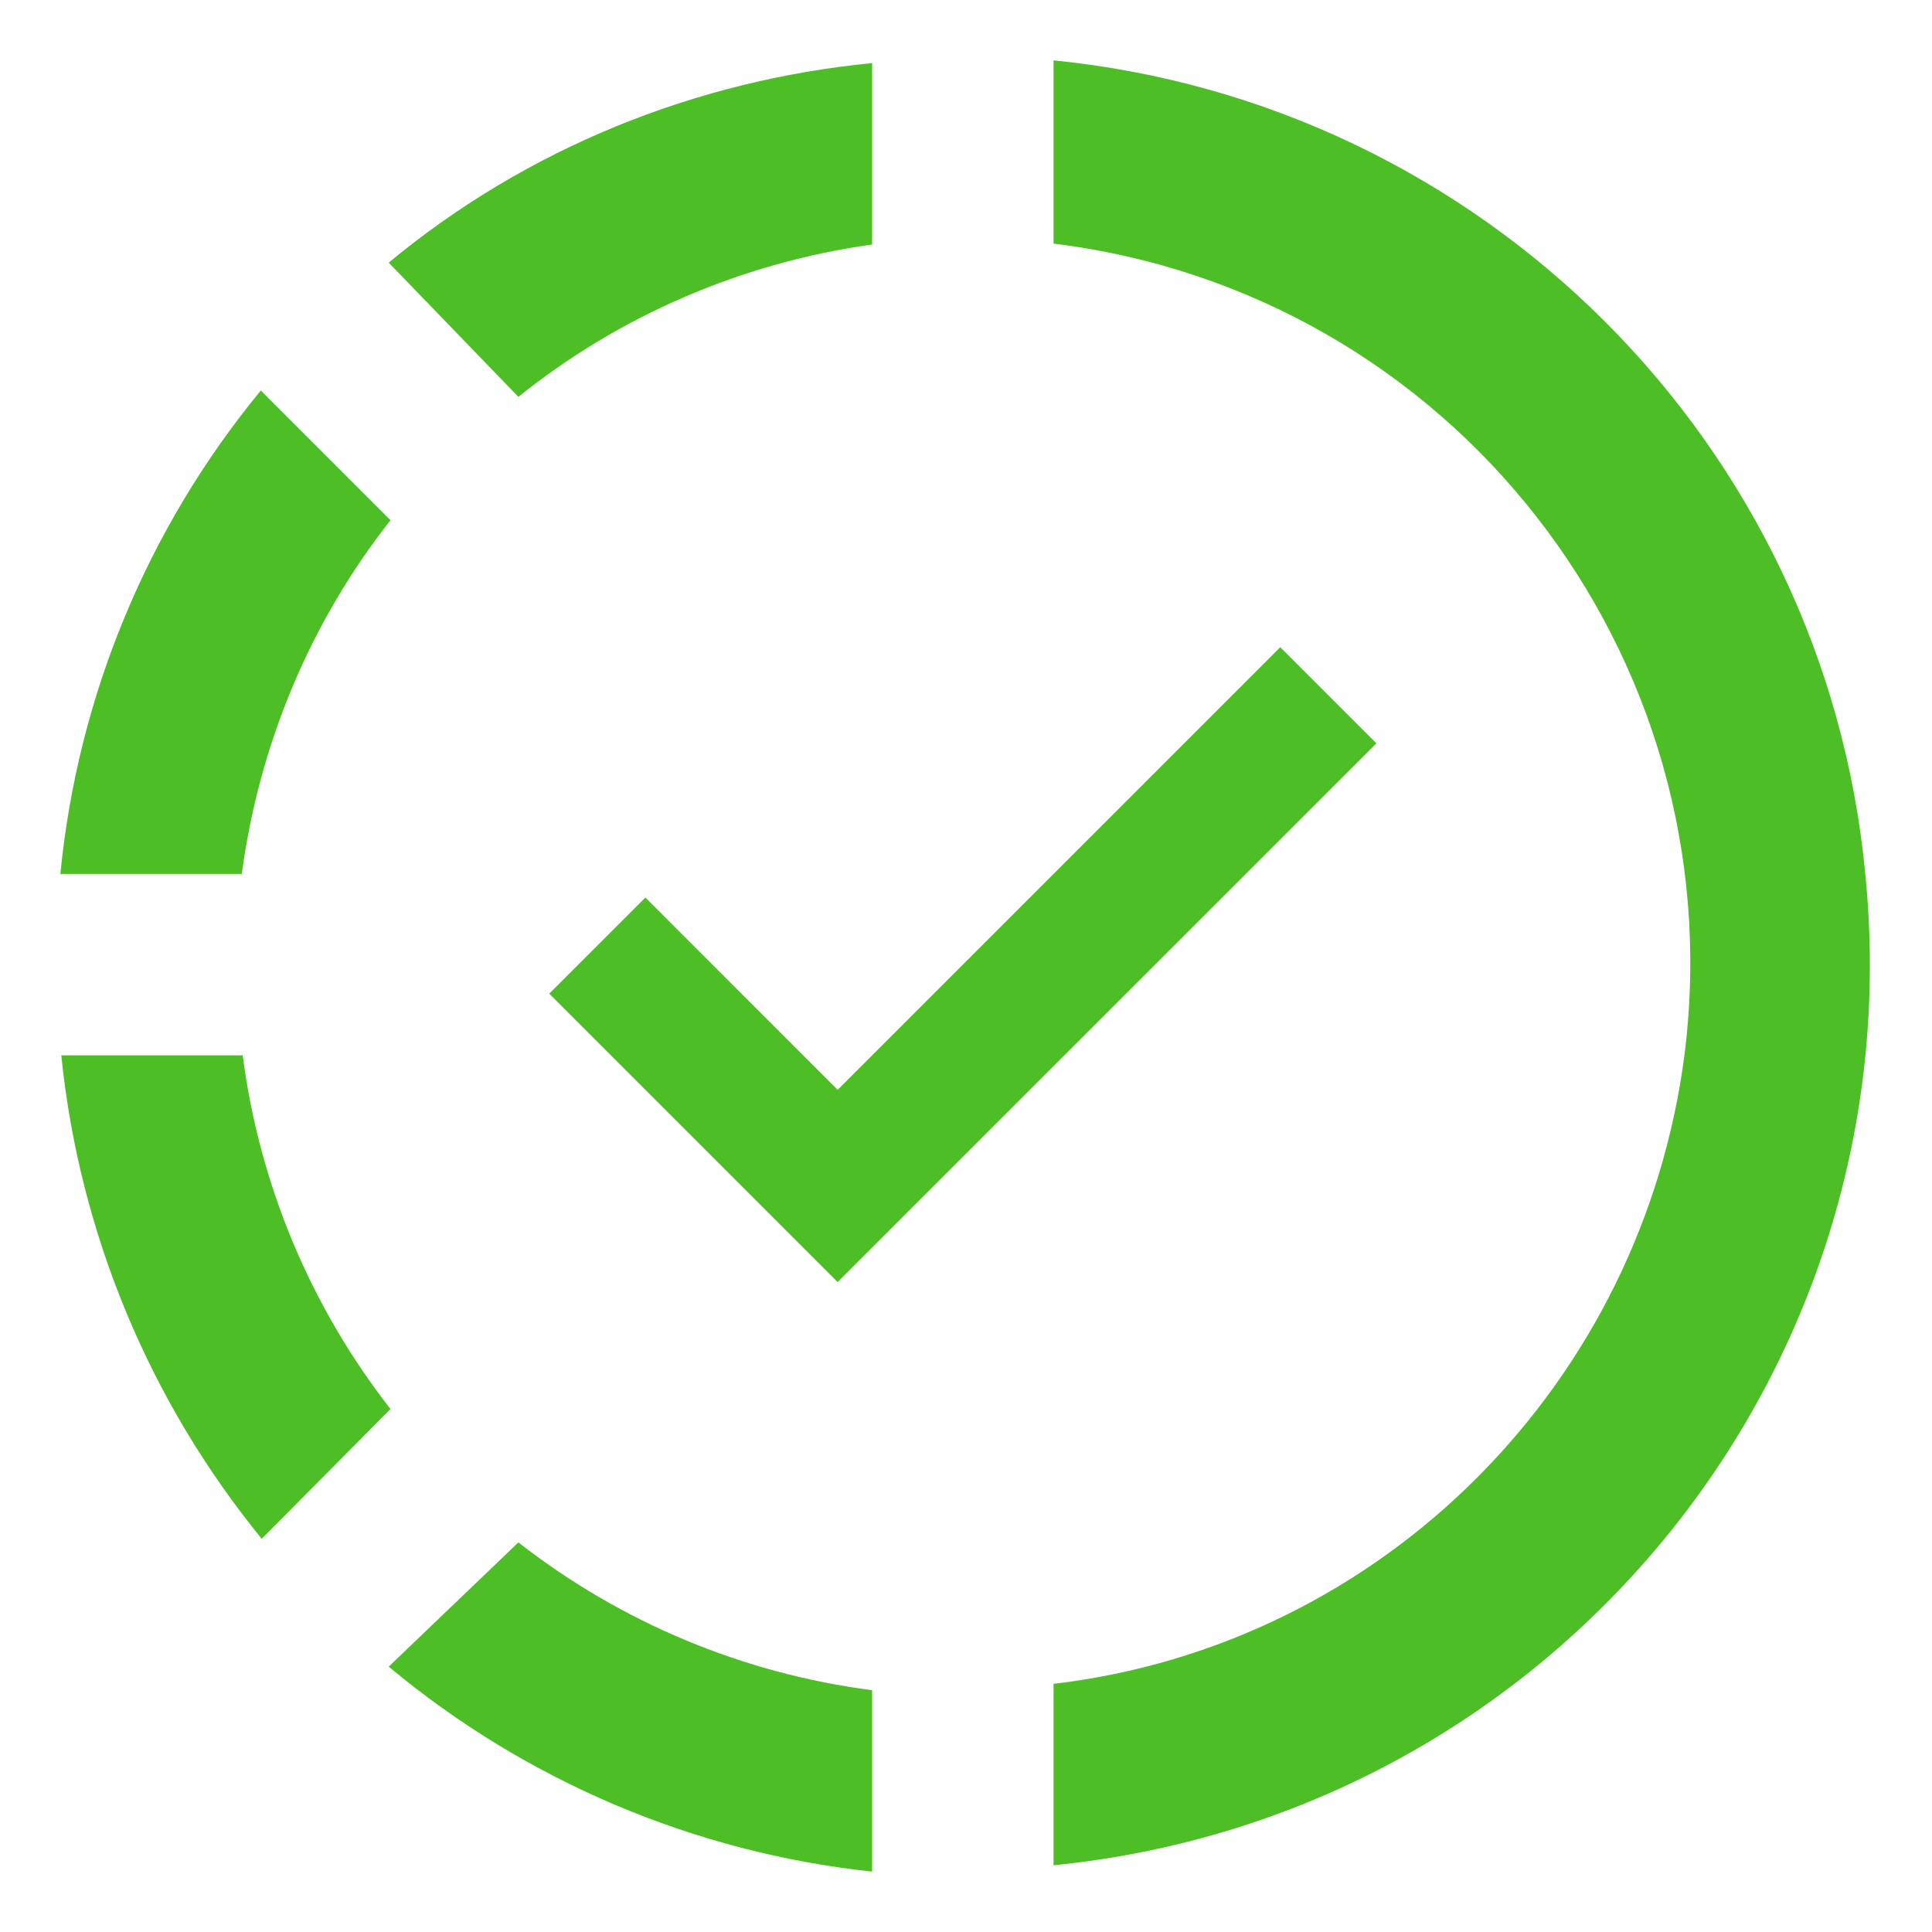 <svg width="32" height="32" viewBox="0 0 32 32" fill="none" xmlns="http://www.w3.org/2000/svg">
<path d="M17.45 1V4.035C24.045 4.846 28.717 10.84 27.905 17.435C27.214 22.903 22.918 27.244 17.45 27.89V30.895C25.712 30.069 31.721 22.738 30.895 14.475C30.219 7.34 24.555 1.706 17.45 1ZM14.445 1.045C11.516 1.331 8.722 2.457 6.438 4.35L8.586 6.573C10.269 5.221 12.297 4.35 14.445 4.05V1.045ZM4.32 6.468C2.442 8.748 1.286 11.535 1 14.475H4.005C4.29 12.342 5.131 10.314 6.468 8.616L4.32 6.468ZM21.205 10.72L13.874 18.051L10.69 14.866L9.097 16.458L13.874 21.235L22.798 12.312L21.205 10.72ZM1.015 17.48C1.315 20.424 2.472 23.203 4.335 25.487L6.468 23.338C5.142 21.64 4.296 19.617 4.02 17.48H1.015ZM8.586 25.547L6.438 27.605C8.714 29.502 11.5 30.683 14.445 31V27.995C12.308 27.719 10.284 26.873 8.586 25.547Z" fill="#4EBE26"/>
</svg>
